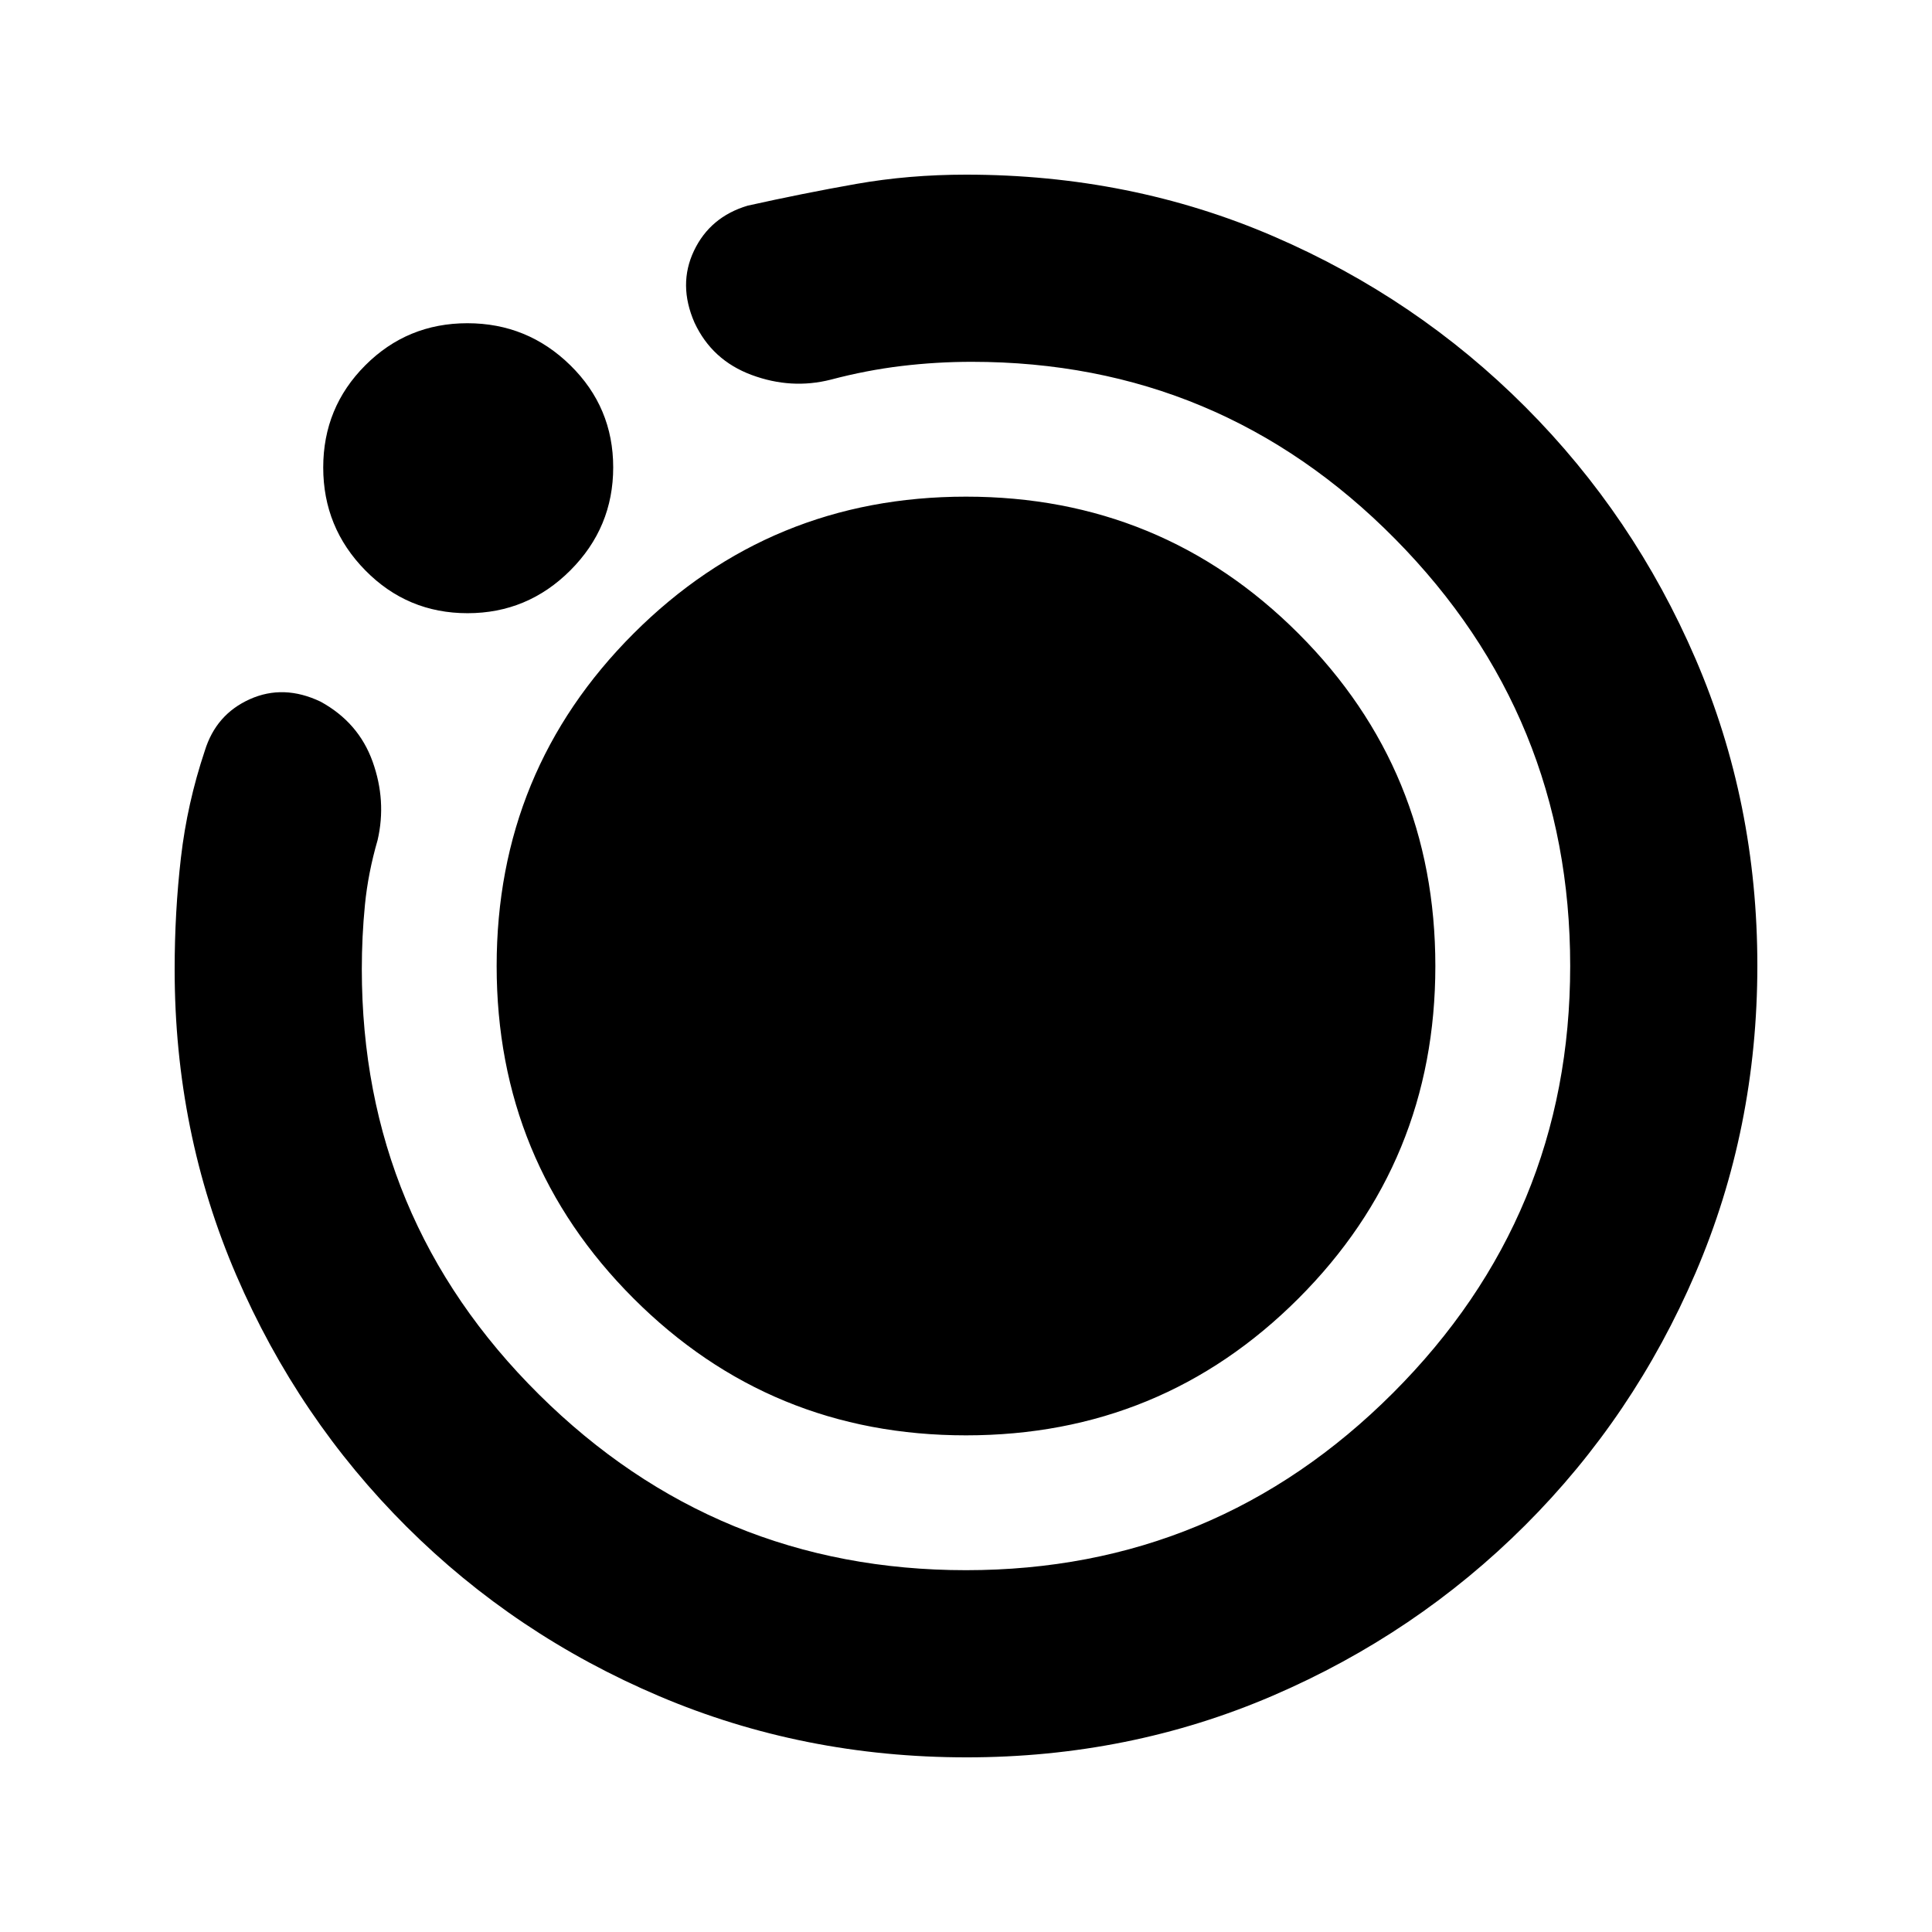 <svg xmlns="http://www.w3.org/2000/svg" height="20" viewBox="0 -960 960 960" width="20"><path d="M480.229-86.782q-81.092 0-152.642-30.393-71.551-30.394-125.515-84.174-53.964-53.781-84.627-124.924-30.663-71.143-30.663-152.031 0-28.509 3.12-55.518 3.119-27.01 11.858-53.112 5.565-18.087 22.369-25.631 16.805-7.544 35.168 1.217 18.877 10.327 25.855 29.803 6.978 19.475 2.478 38.981-4.739 16.348-6.293 32.142-1.554 15.794-1.554 31.94 0 124.127 88.054 211.413Q355.891-179.783 480-179.783q124.109 0 212.163-88.054Q780.217-355.891 780.217-480q0-124.109-86.957-212.163-86.958-88.054-210.389-88.054-17.557 0-34.945 2.087-17.387 2.087-35.055 6.76-19.653 5-39.371-2.311-19.719-7.312-28.413-26.015-8.261-18.87-.25-35.707t26.664-22.403q27.739-6.173 53.909-10.793 26.17-4.619 54.59-4.619 81.799 0 152.881 30.676 71.083 30.676 125.047 84.739t84.627 125.314q30.663 71.25 30.663 152.26 0 81.092-30.676 152.642-30.676 71.551-84.739 125.515t-125.314 84.627q-71.25 30.663-152.26 30.663Zm-247.93-568.522q-29.847 0-50.769-21.275-20.922-21.275-20.922-51.122t20.893-50.769q20.892-20.922 50.739-20.922 29.847 0 51.152 20.893 21.304 20.892 21.304 50.739 0 29.847-21.275 51.152-21.275 21.304-51.122 21.304ZM246.783-480q0-97.174 68.022-165.195Q382.826-713.217 480-713.217q97.174 0 165.195 68.022Q713.217-577.174 713.217-480q0 97.174-68.022 165.195Q577.174-246.783 480-246.783q-97.174 0-165.195-68.022Q246.783-382.826 246.783-480Z"/></svg>